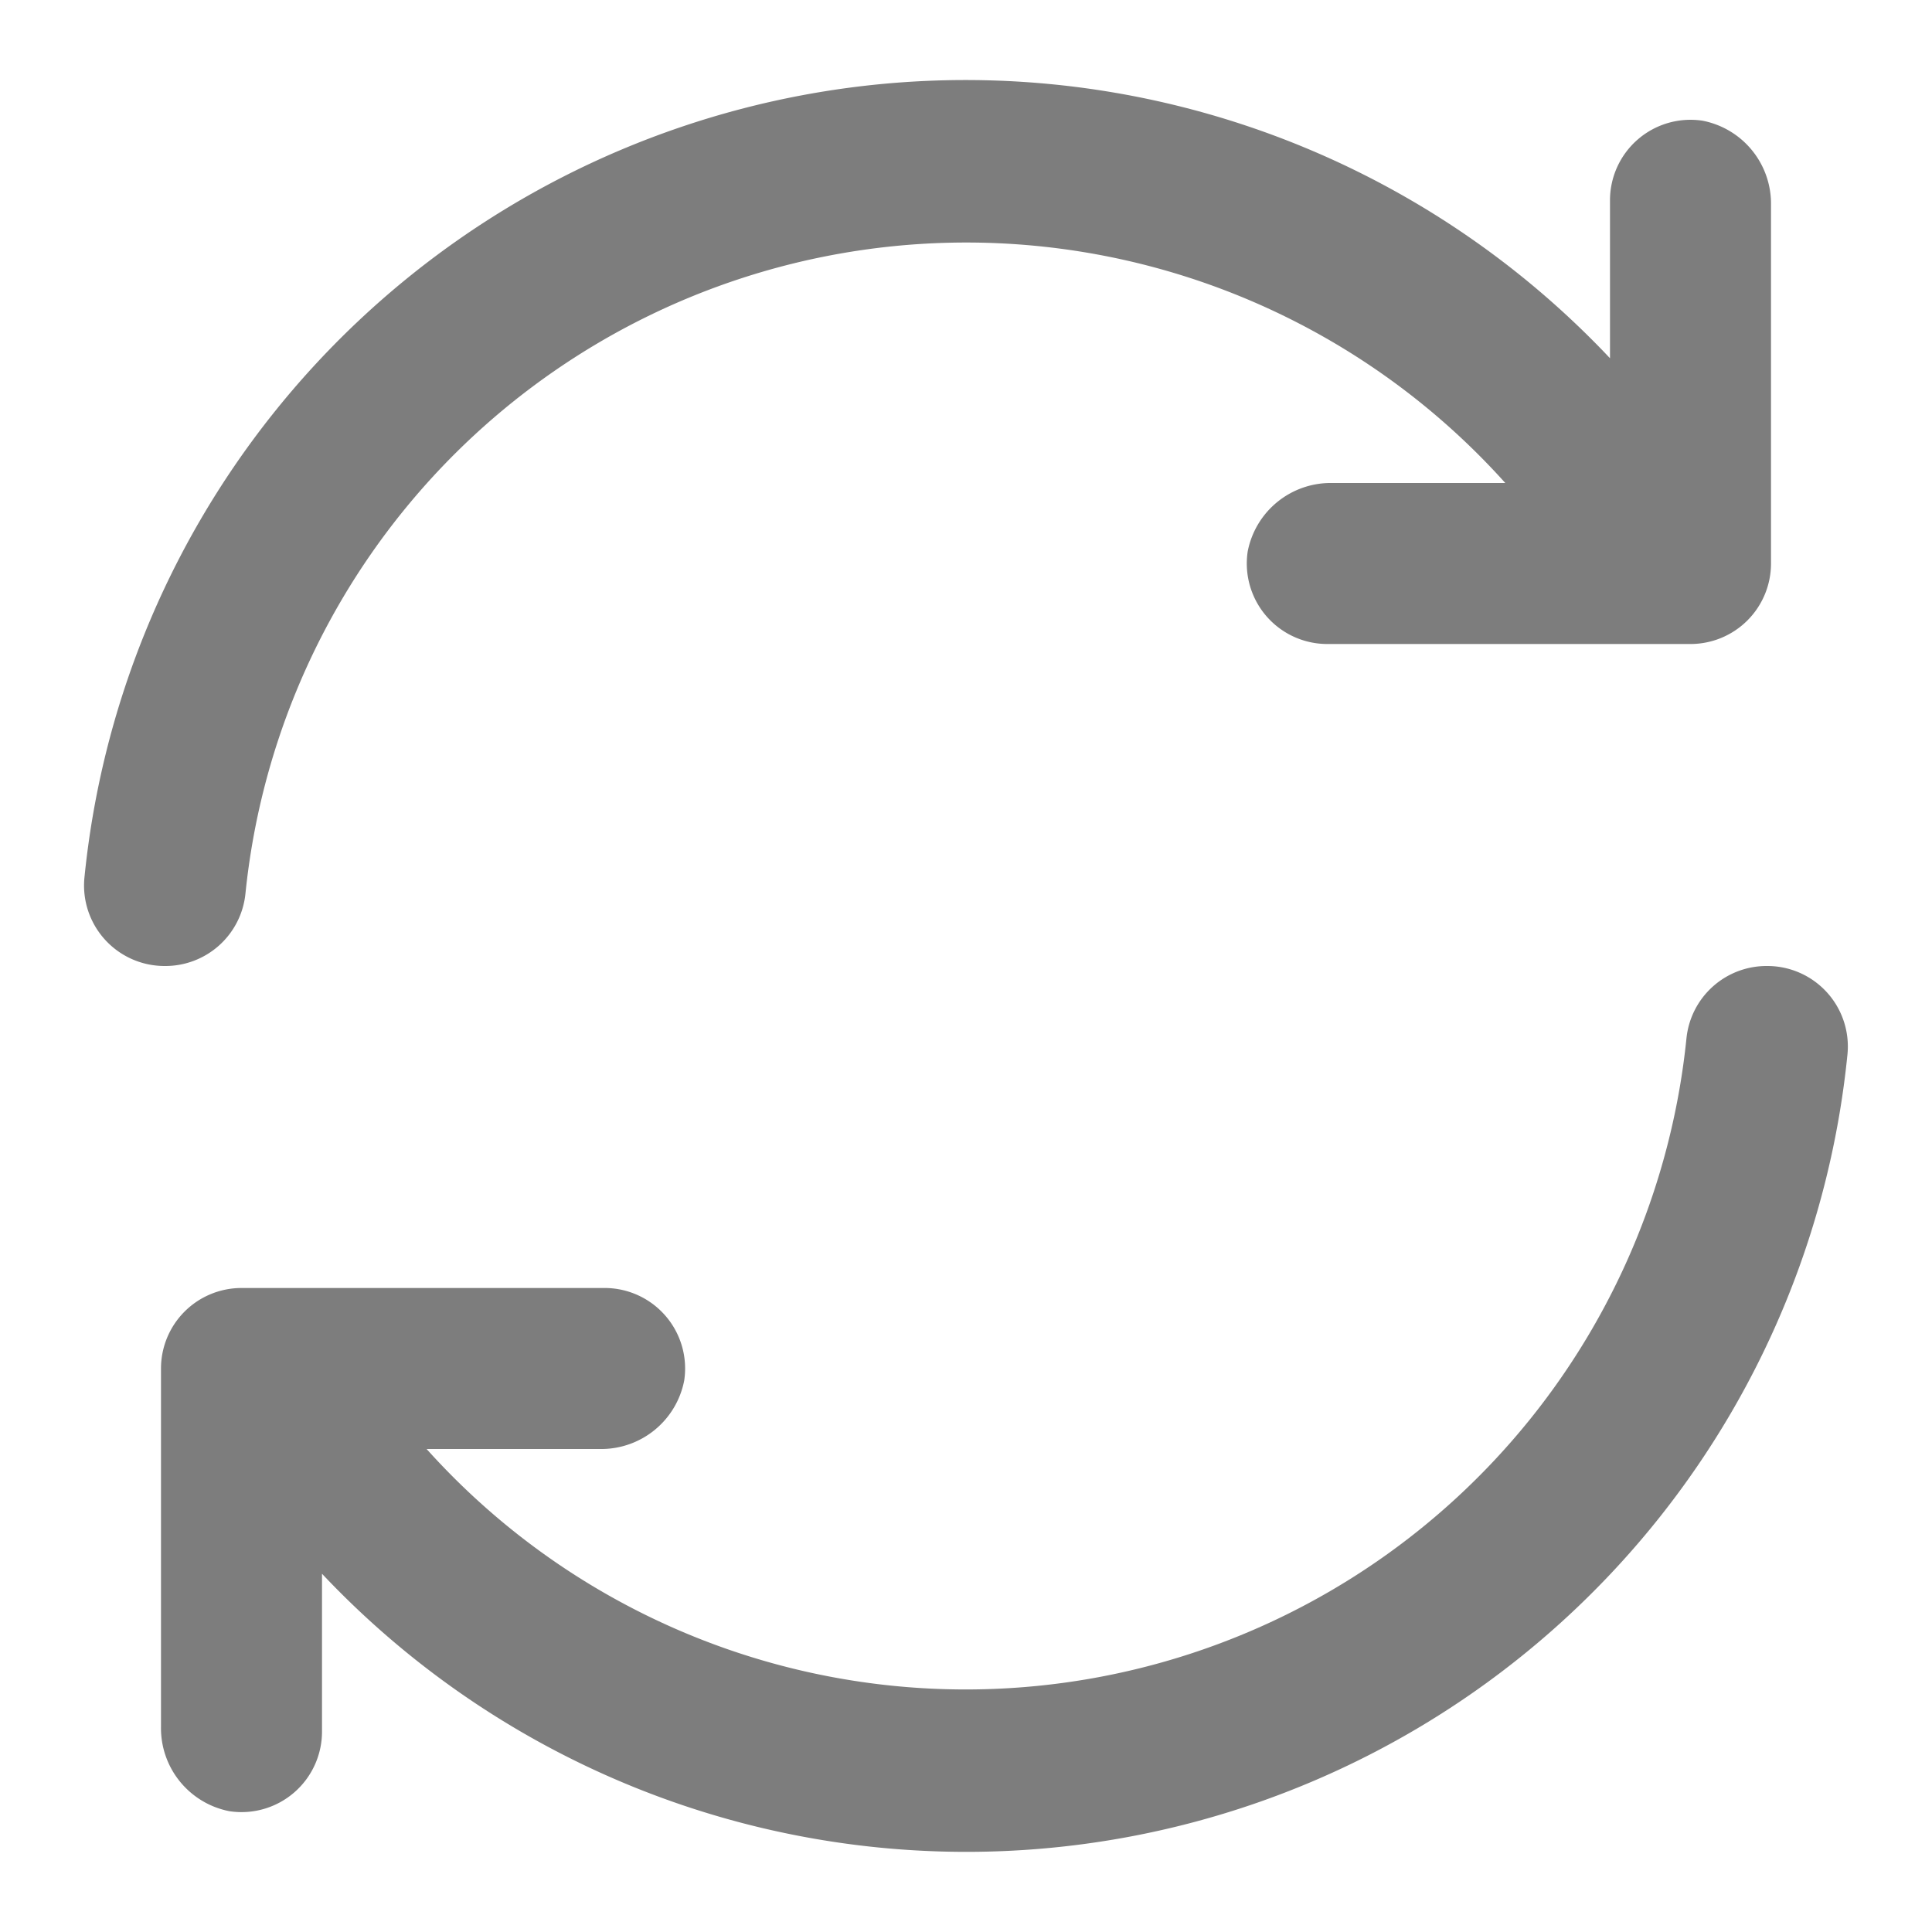 <svg id="Layer_2" data-name="Layer 2" xmlns="http://www.w3.org/2000/svg" width="21" height="21" viewBox="0 0 21 21">
  <g id="invisible_box" data-name="invisible box">
    <rect id="Rectangle_9" data-name="Rectangle 9" width="21" height="21" fill="none"/>
  </g>
  <g id="icons_Q2" data-name="icons Q2" transform="translate(0.914 0.87)">
    <path id="Path_10" data-name="Path 10" d="M20.426,3.35V7.244a.875.875,0,0,1-.875.875H15.613a.875.875,0,0,1-.875-1.006.919.919,0,0,1,.919-.744h1.881A7.875,7.875,0,0,0,3.844,10.831a.875.875,0,0,1-.875.788h0a.875.875,0,0,1-.875-.963A9.625,9.625,0,0,1,18.676,5.013V3.306a.875.875,0,0,1,1.006-.875.919.919,0,0,1,.744.919Z" transform="translate(-2.09 -1.989)" fill="#7d7d7d"/>
    <path id="Path_11" data-name="Path 11" d="M4,32.269V28.375a.875.875,0,0,1,.875-.875H8.812a.875.875,0,0,1,.875,1.006.919.919,0,0,1-.919.744H6.887a7.875,7.875,0,0,0,13.694-4.463A.875.875,0,0,1,21.456,24h0a.875.875,0,0,1,.875.962A9.625,9.625,0,0,1,5.75,30.606v1.706a.875.875,0,0,1-1.006.875A.919.919,0,0,1,4,32.269Z" transform="translate(-3.164 -14.37)" fill="#7d7d7d"/>
  </g>
</svg>

